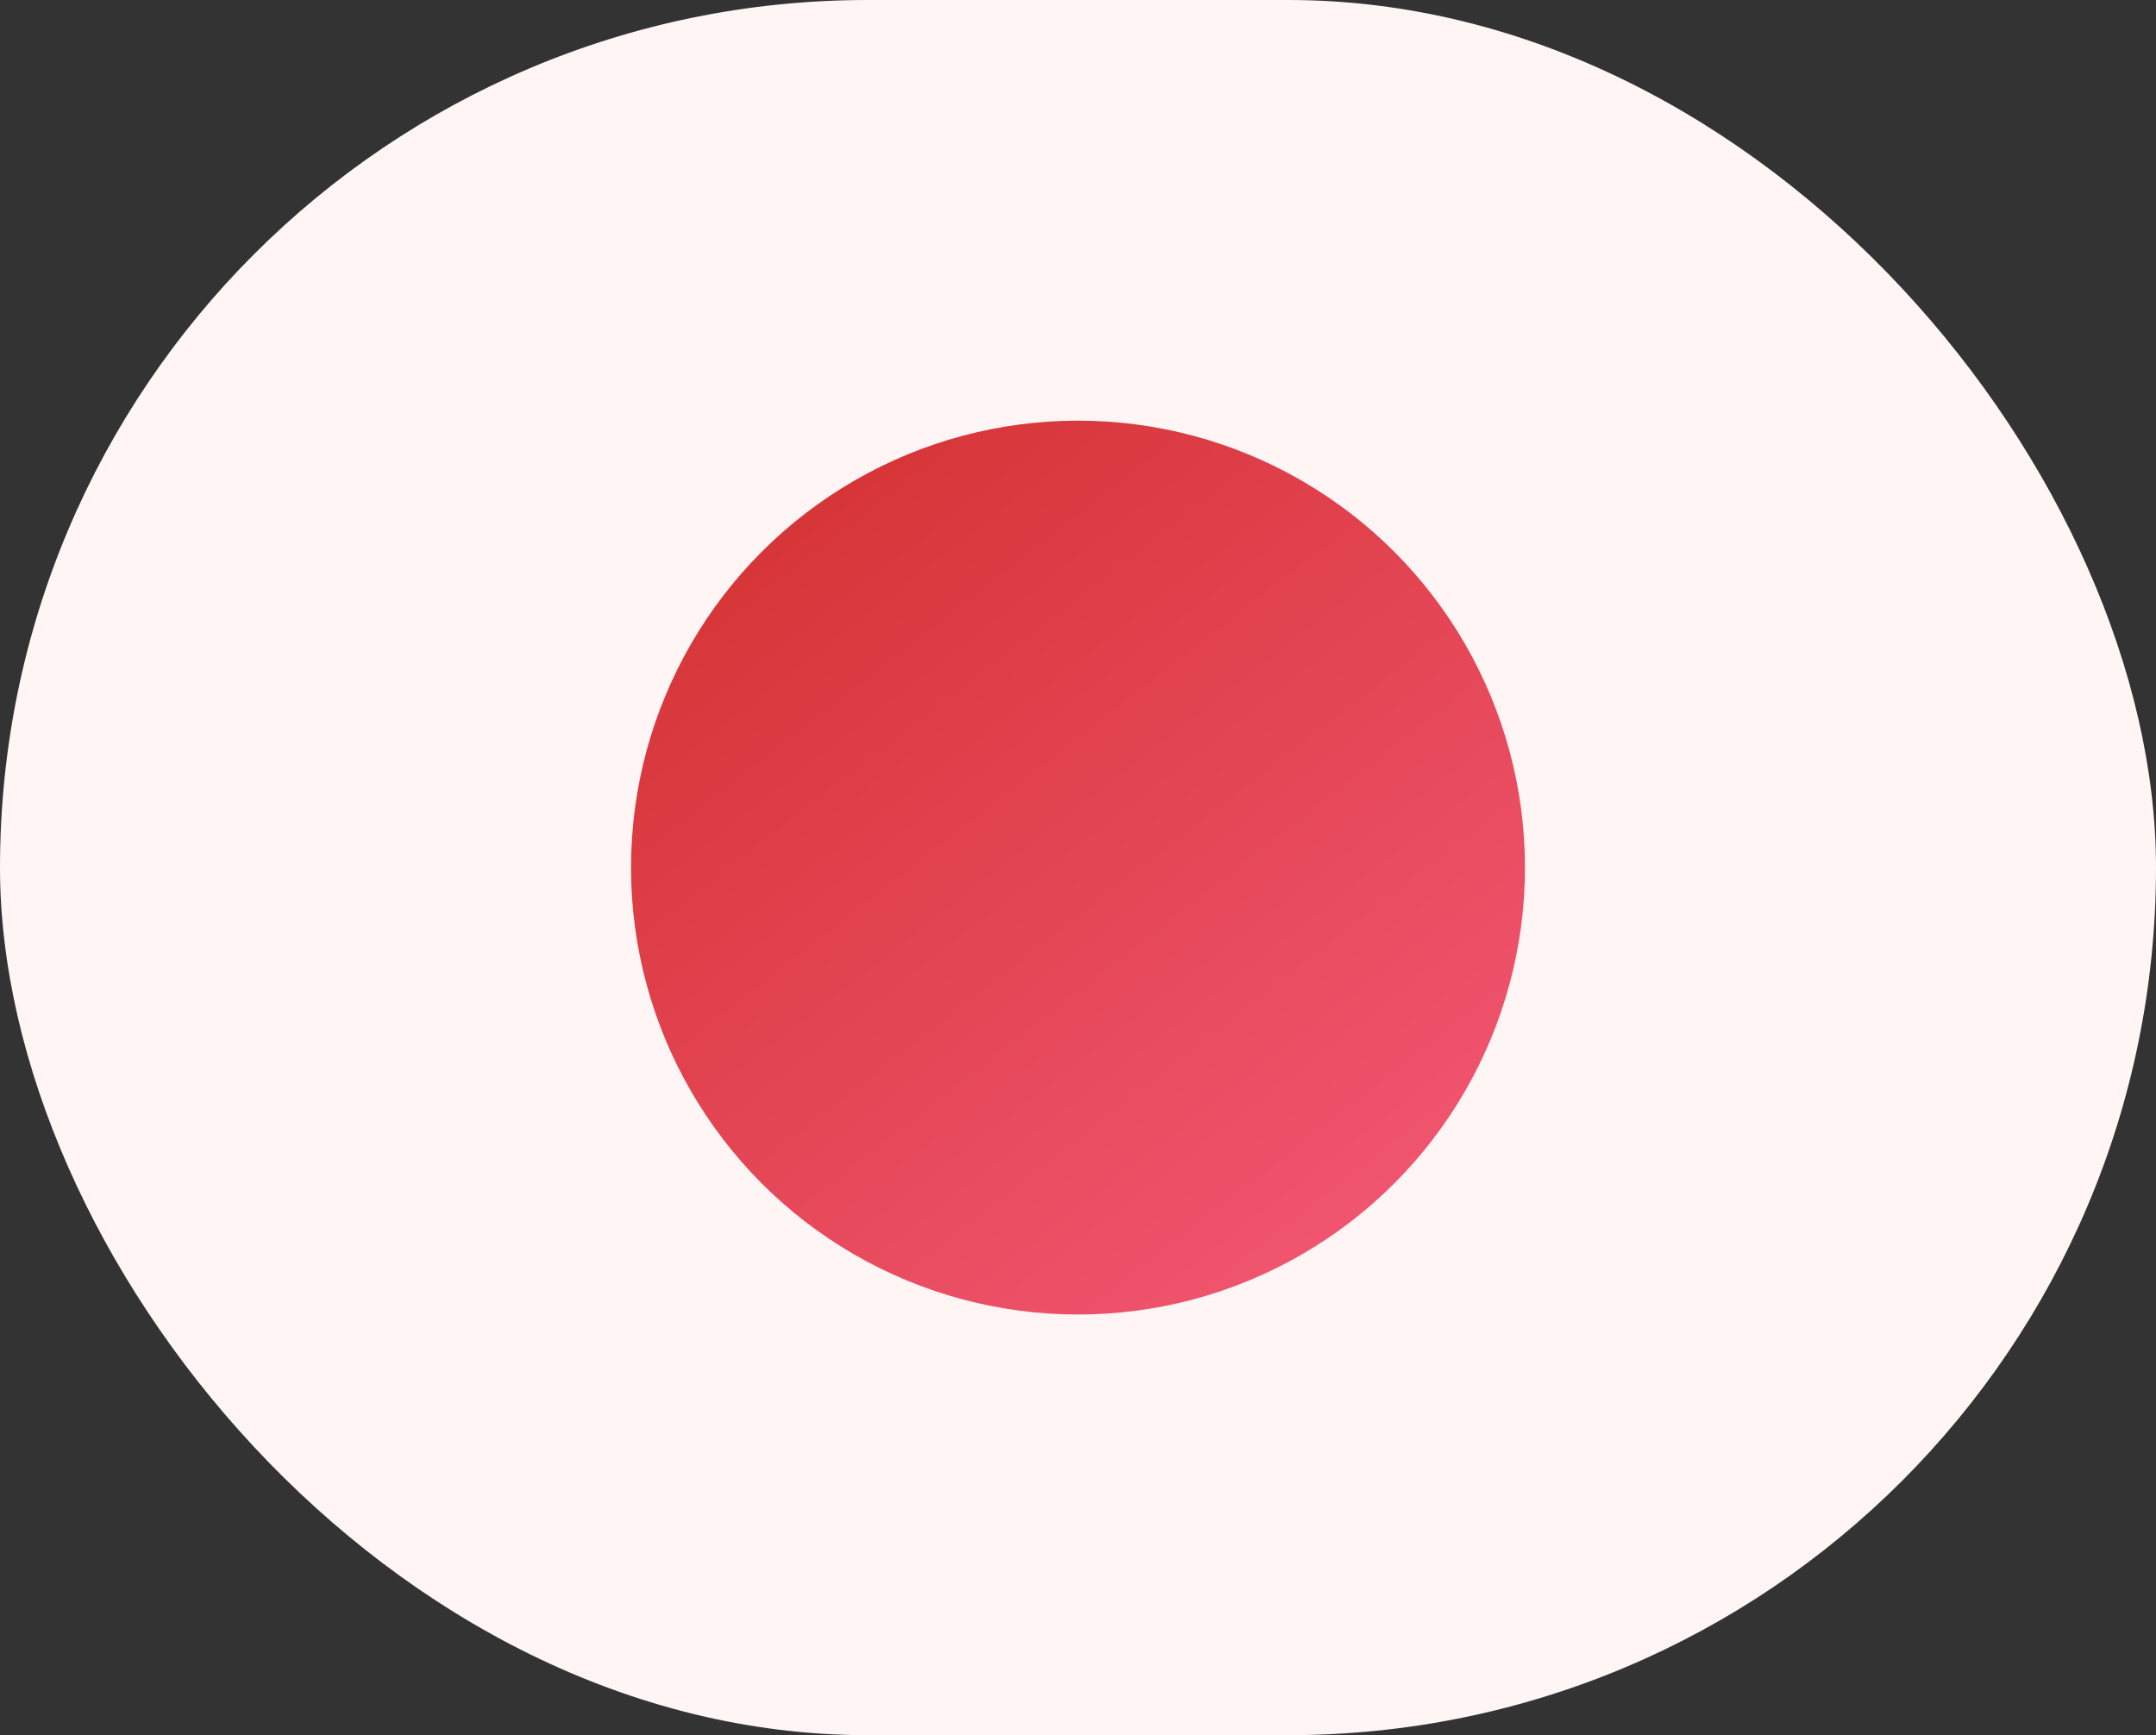 <svg width="41" height="33" viewBox="0 0 41 33" fill="none" xmlns="http://www.w3.org/2000/svg">
<rect x="0" y="0" width="41" height="33" fill="#333333" stroke="none"/>
<rect width="41" height="33" rx="16.5" fill="#FFF5F5"/>
<circle cx="20.5" cy="16.5" r="8.5" fill="url(#paint0_linear_84_5679)"/>
<defs>
<linearGradient id="paint0_linear_84_5679" x1="13.36" y1="8.765" x2="27.13" y2="26.53" gradientUnits="userSpaceOnUse">
<stop stop-color="#D43232"/>
<stop offset="1" stop-color="#F55B7A"/>
</linearGradient>
</defs>
</svg>
